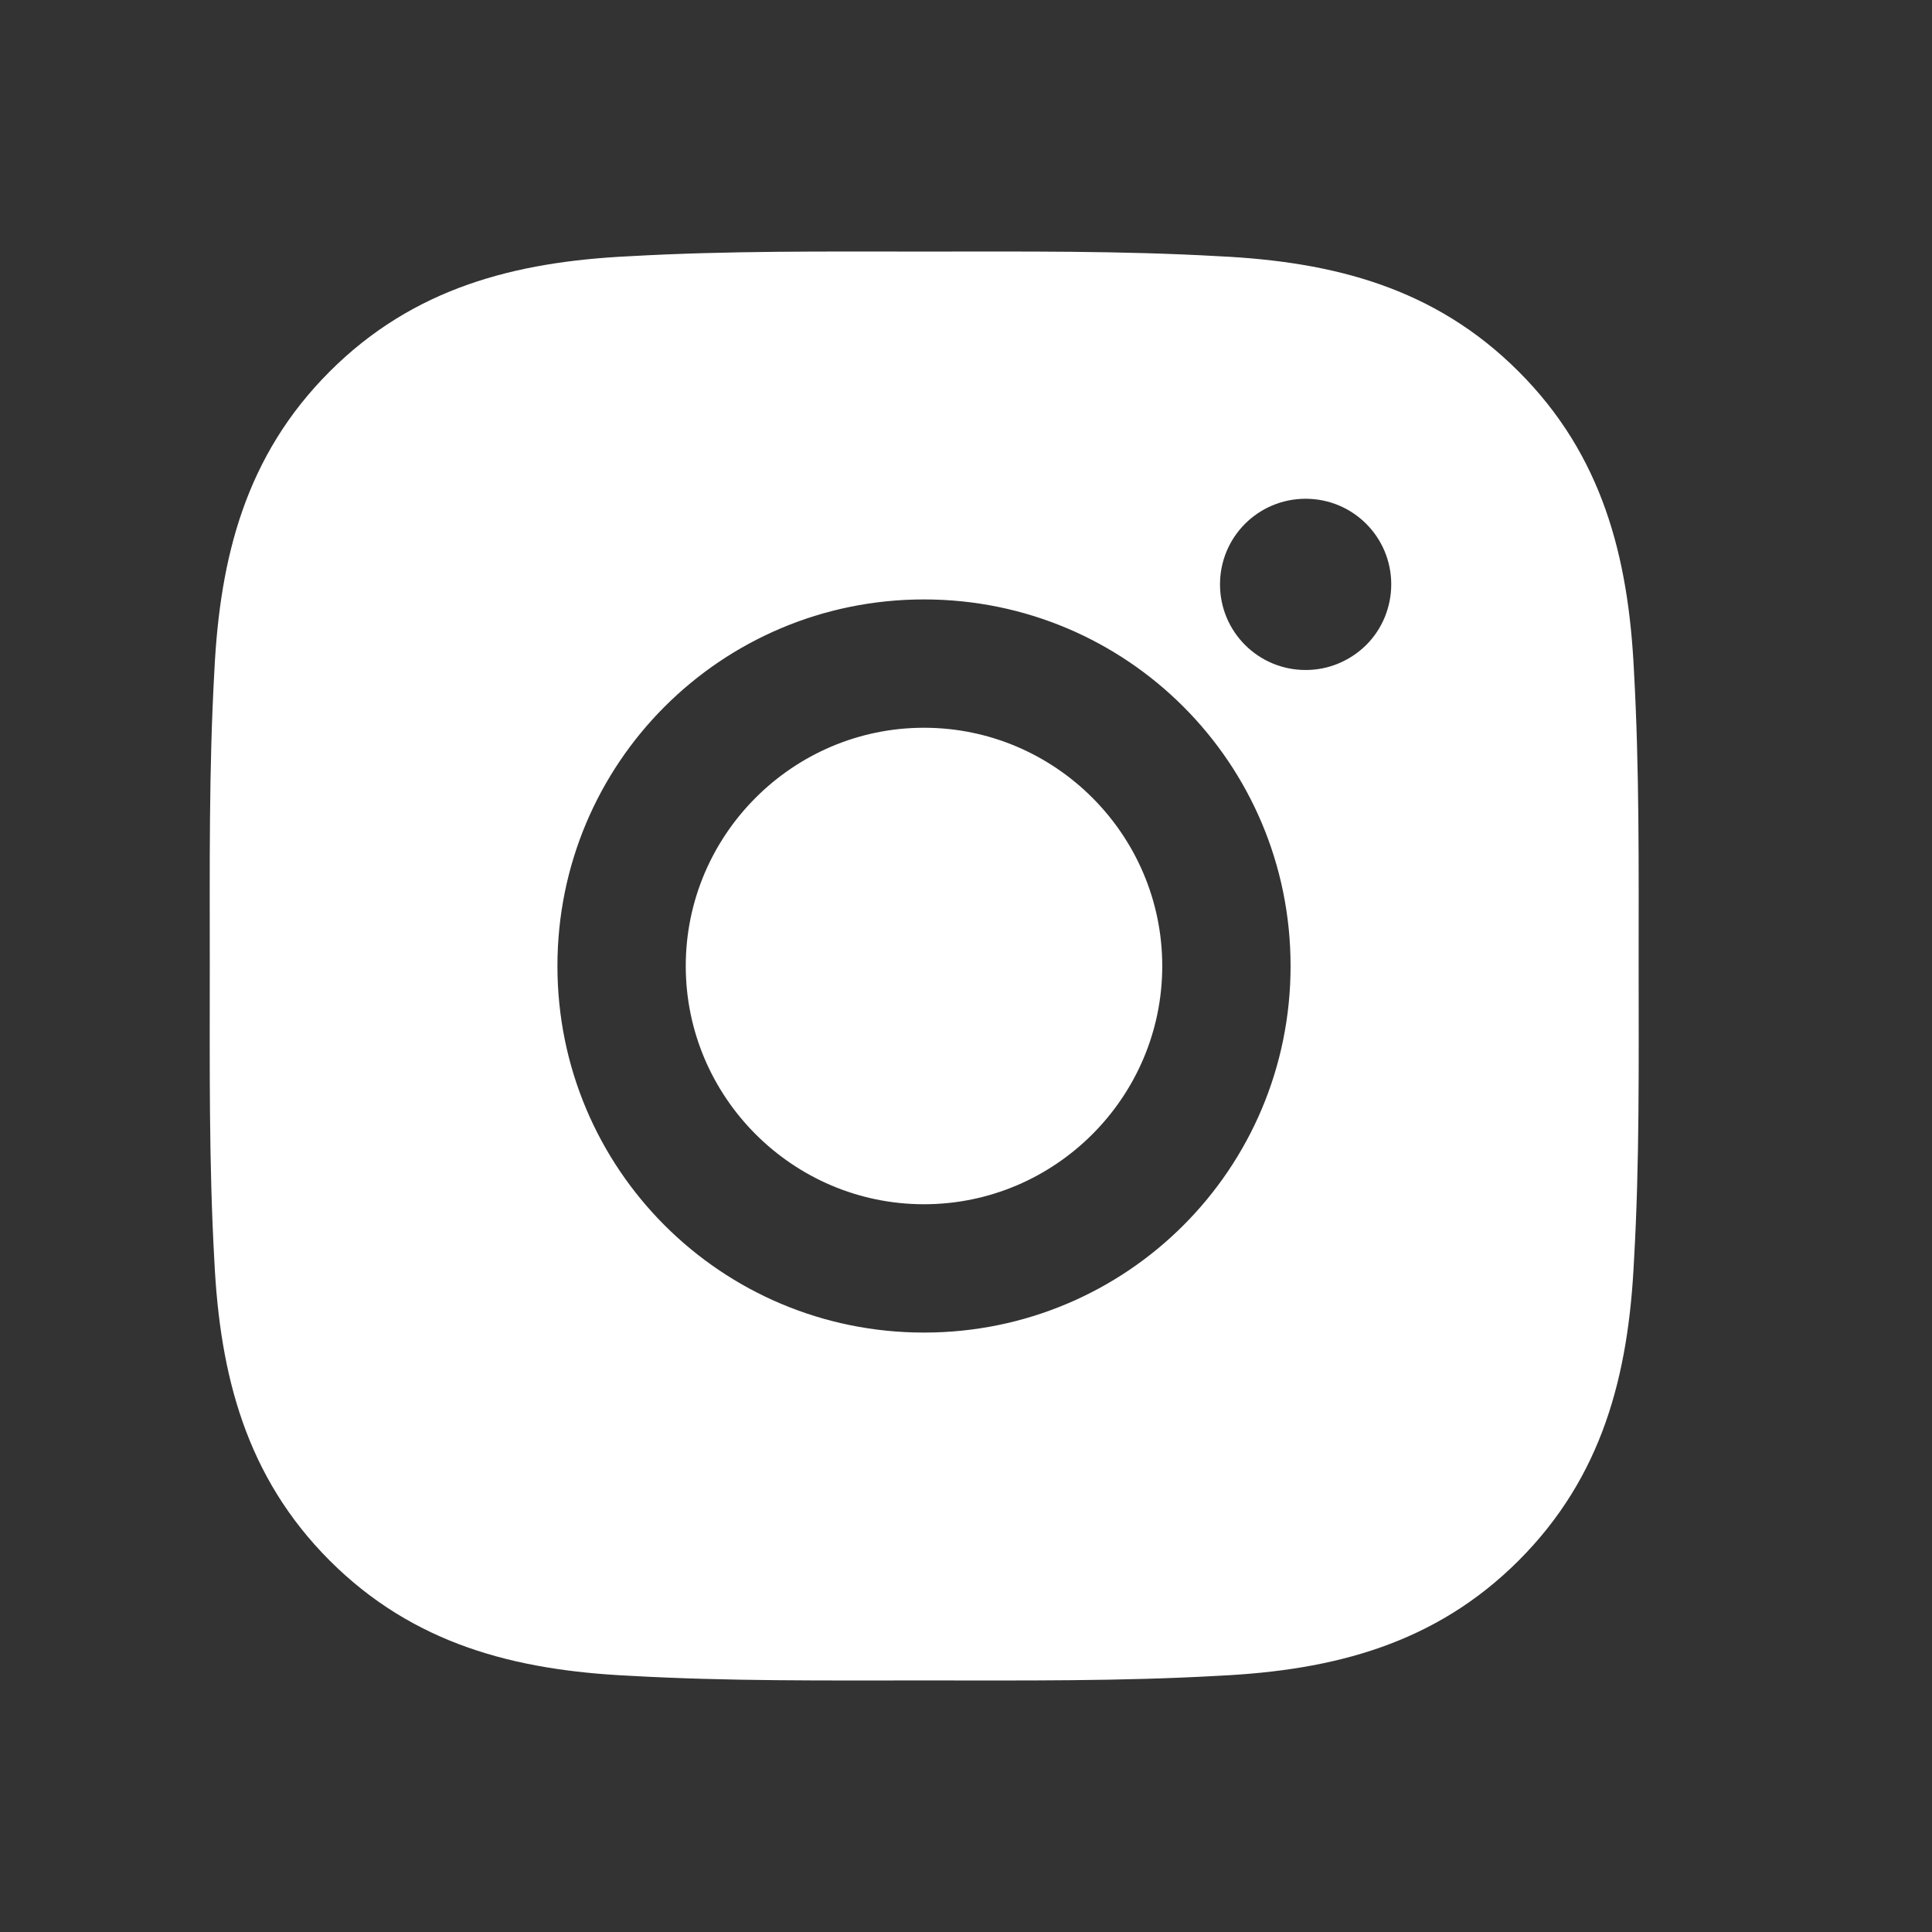 <svg width="19" height="19" viewBox="0 0 19 19" fill="none" xmlns="http://www.w3.org/2000/svg">
<rect x="0" y="0" width="19" height="19" fill="#333333" stroke="none"/>
<path d="M9.087 7.157C7.797 7.157 6.744 8.21 6.744 9.5C6.744 10.79 7.797 11.843 9.087 11.843C10.377 11.843 11.43 10.79 11.43 9.5C11.43 8.21 10.377 7.157 9.087 7.157ZM16.115 9.5C16.115 8.53 16.123 7.568 16.069 6.6C16.015 5.475 15.758 4.476 14.935 3.654C14.111 2.829 13.114 2.574 11.989 2.52C11.019 2.465 10.057 2.474 9.089 2.474C8.118 2.474 7.157 2.465 6.188 2.52C5.063 2.574 4.065 2.831 3.242 3.654C2.418 4.478 2.163 5.475 2.108 6.6C2.054 7.57 2.063 8.532 2.063 9.5C2.063 10.469 2.054 11.432 2.108 12.4C2.163 13.525 2.42 14.524 3.242 15.347C4.067 16.171 5.063 16.426 6.188 16.48C7.159 16.535 8.12 16.526 9.089 16.526C10.059 16.526 11.021 16.535 11.989 16.48C13.114 16.426 14.113 16.169 14.935 15.347C15.76 14.522 16.015 13.525 16.069 12.4C16.125 11.432 16.115 10.47 16.115 9.5ZM9.087 13.105C7.092 13.105 5.482 11.495 5.482 9.5C5.482 7.505 7.092 5.895 9.087 5.895C11.082 5.895 12.692 7.505 12.692 9.5C12.692 11.495 11.082 13.105 9.087 13.105ZM12.84 6.589C12.374 6.589 11.998 6.213 11.998 5.747C11.998 5.281 12.374 4.905 12.84 4.905C13.306 4.905 13.682 5.281 13.682 5.747C13.682 5.858 13.66 5.967 13.618 6.07C13.576 6.172 13.514 6.265 13.436 6.343C13.357 6.421 13.264 6.483 13.162 6.525C13.06 6.568 12.95 6.589 12.84 6.589Z" fill="white"/>
</svg>
